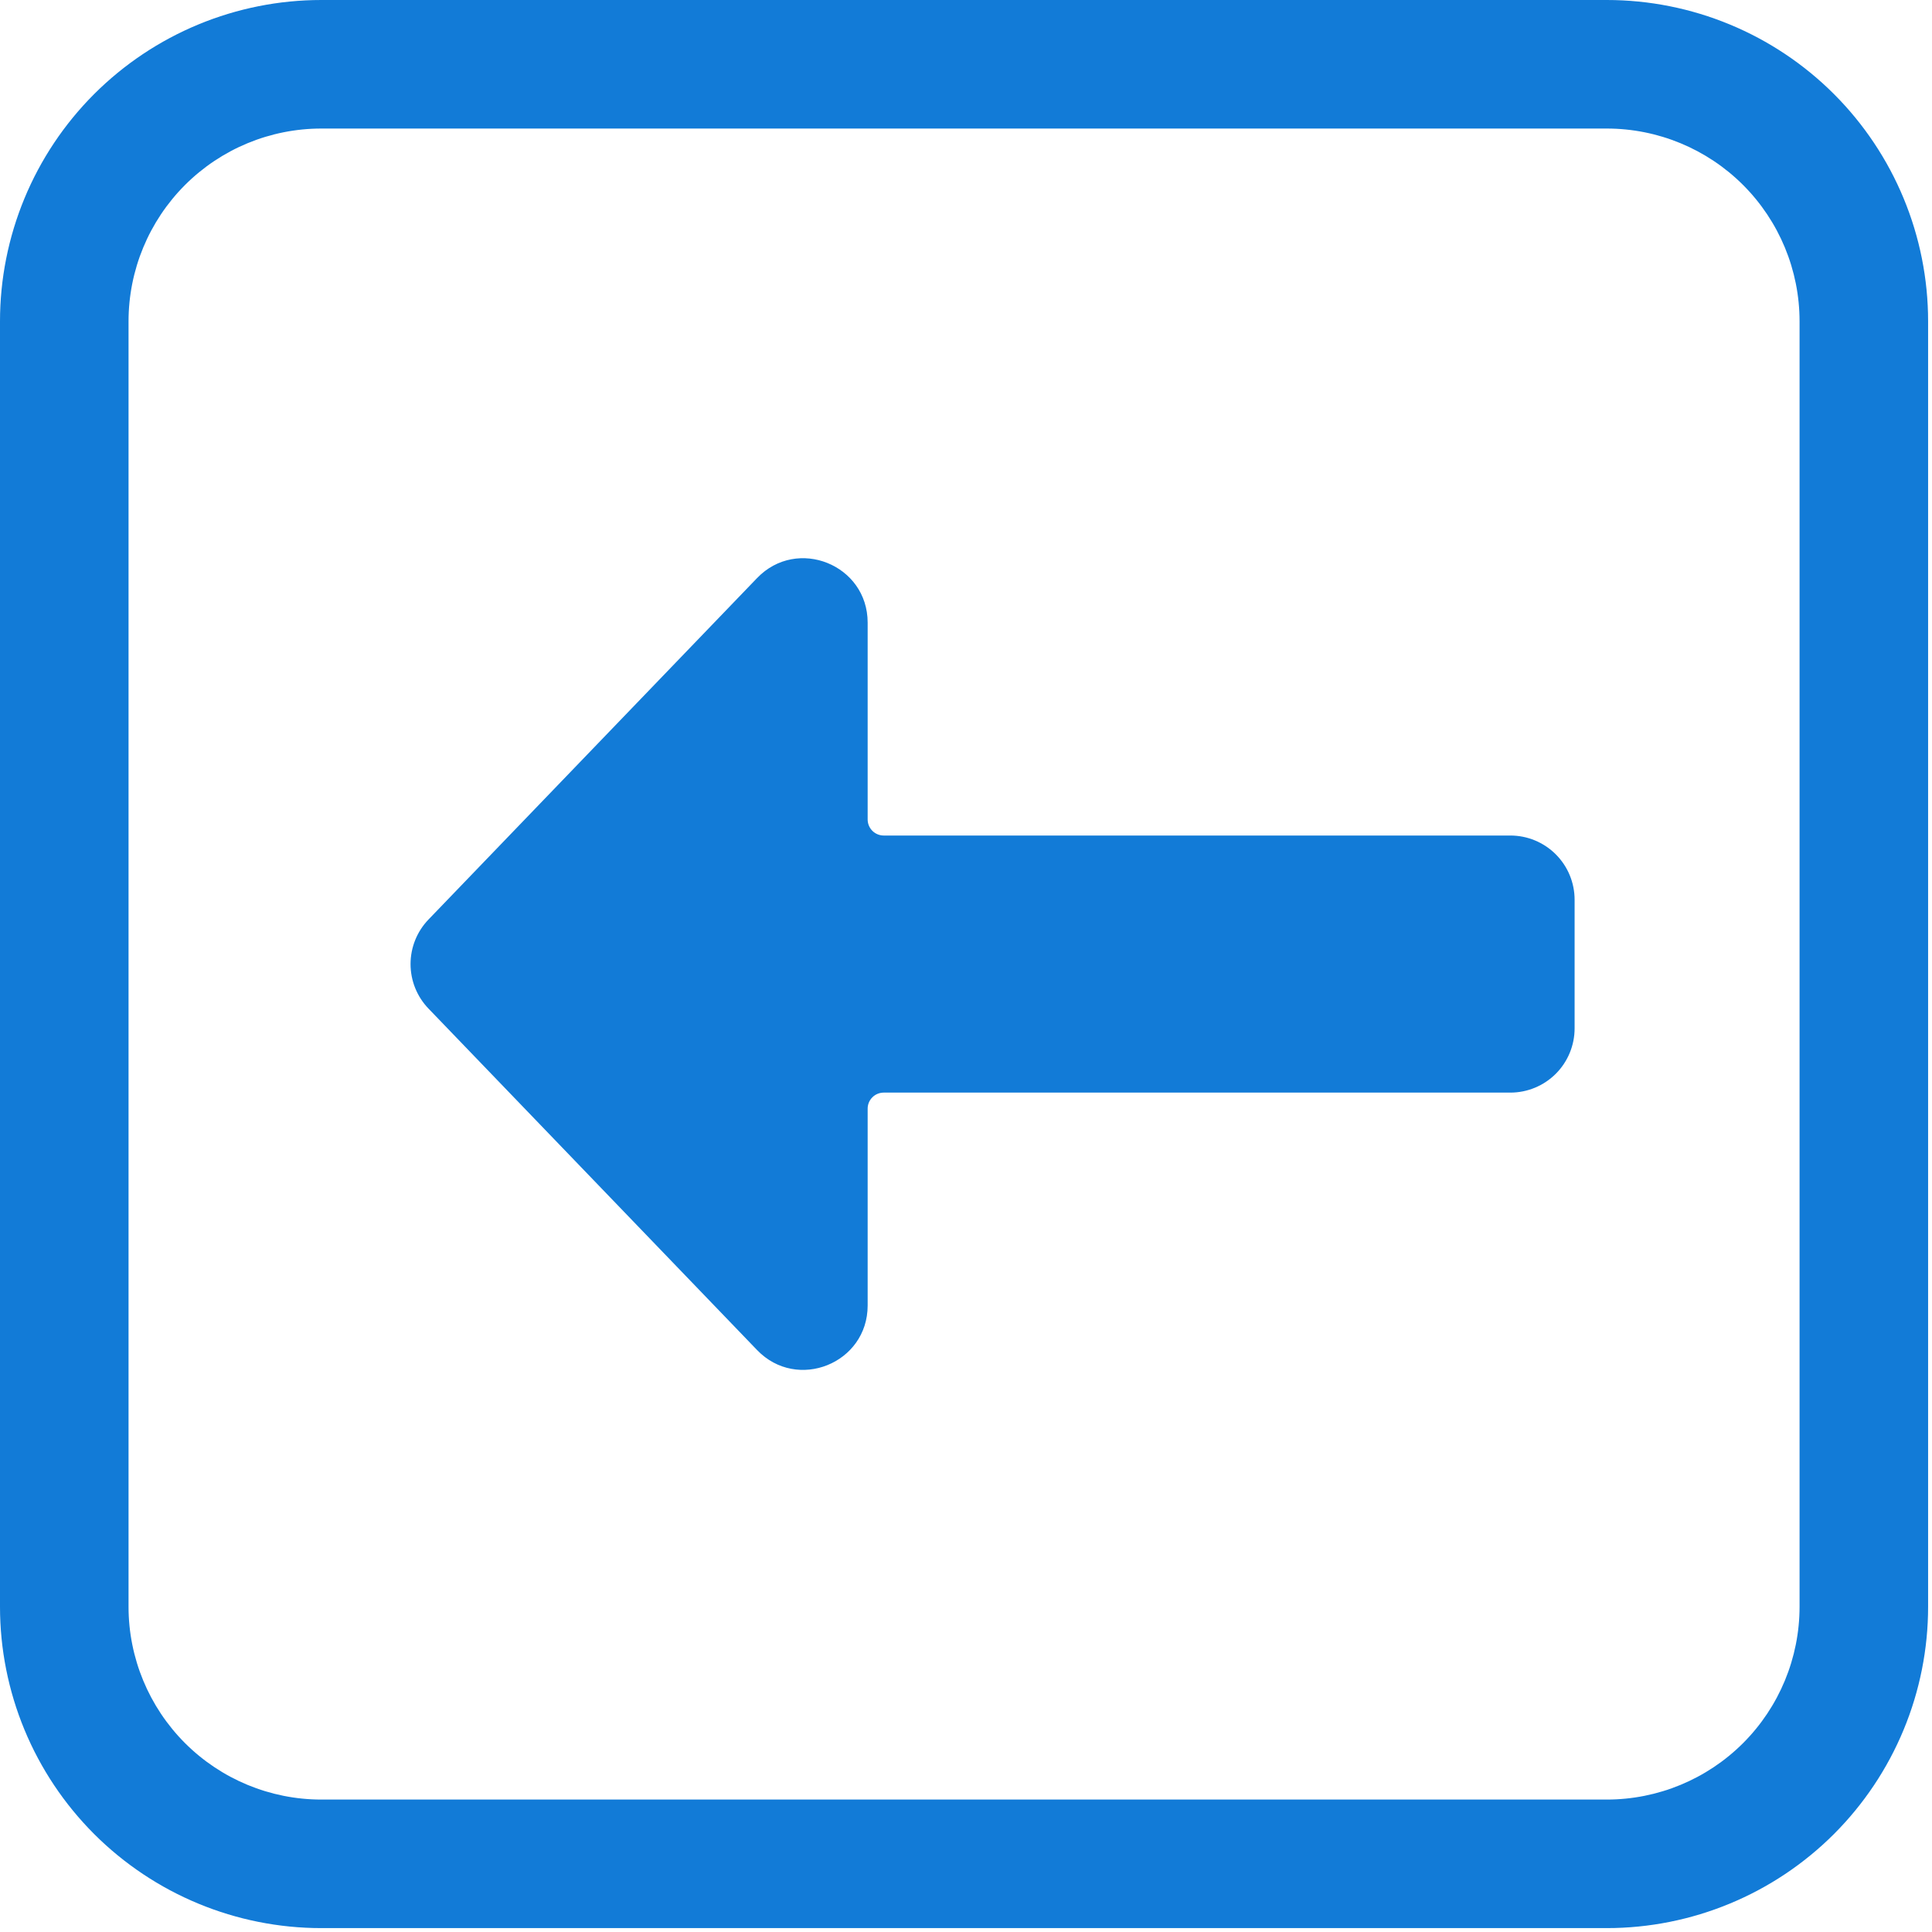 <svg xmlns="http://www.w3.org/2000/svg" width="62" height="62" viewBox="0 0 62 62" fill="none"><path d="M13.751 29.508C13.381 29.892 13.175 30.405 13.175 30.938C13.175 31.471 13.381 31.983 13.751 32.367L24.296 43.325C25.583 44.663 27.844 43.752 27.844 41.896L27.844 35.578C27.844 35.441 27.898 35.31 27.995 35.214C28.091 35.117 28.223 35.063 28.359 35.063L48.469 35.063C49.016 35.063 49.54 34.845 49.927 34.459C50.314 34.072 50.531 33.547 50.531 33L50.531 28.875C50.531 28.328 50.314 27.803 49.927 27.417C49.54 27.03 49.016 26.813 48.469 26.813L28.359 26.813C28.223 26.813 28.091 26.758 27.995 26.662C27.898 26.565 27.844 26.434 27.844 26.297L27.844 19.98C27.844 18.123 25.583 17.212 24.296 18.55L13.751 29.508Z" fill="#127BD7"></path><path d="M-4.3186e-07 51.562C-3.75147e-07 52.917 0.267 54.258 0.785 55.509C1.303 56.76 2.063 57.897 3.02 58.855C4.954 60.788 7.577 61.875 10.312 61.875L51.562 61.875C54.297 61.875 56.921 60.788 58.855 58.855C59.812 57.897 60.572 56.76 61.09 55.509C61.608 54.258 61.875 52.917 61.875 51.562L61.875 10.312C61.875 7.577 60.788 4.954 58.855 3.02C56.921 1.086 54.297 -2.47737e-06 51.562 -2.35258e-06L10.312 -4.70516e-07C8.958 -4.08727e-07 7.617 0.267 6.366 0.785C5.115 1.303 3.978 2.063 3.02 3.02C2.063 3.978 1.303 5.115 0.785 6.366C0.267 7.617 -2.21601e-06 8.958 -2.1593e-06 10.312L-4.3186e-07 51.562ZM10.312 57.75C8.671 57.75 7.098 57.098 5.937 55.938C4.777 54.777 4.125 53.203 4.125 51.562L4.125 10.312C4.125 8.671 4.777 7.098 5.937 5.937C7.098 4.777 8.671 4.125 10.312 4.125L51.562 4.125C53.203 4.125 54.777 4.777 55.938 5.937C57.098 7.098 57.75 8.671 57.75 10.312L57.75 51.562C57.75 53.203 57.098 54.777 55.938 55.938C54.777 57.098 53.203 57.75 51.562 57.75L10.312 57.75Z" fill="#127BD7"></path></svg>